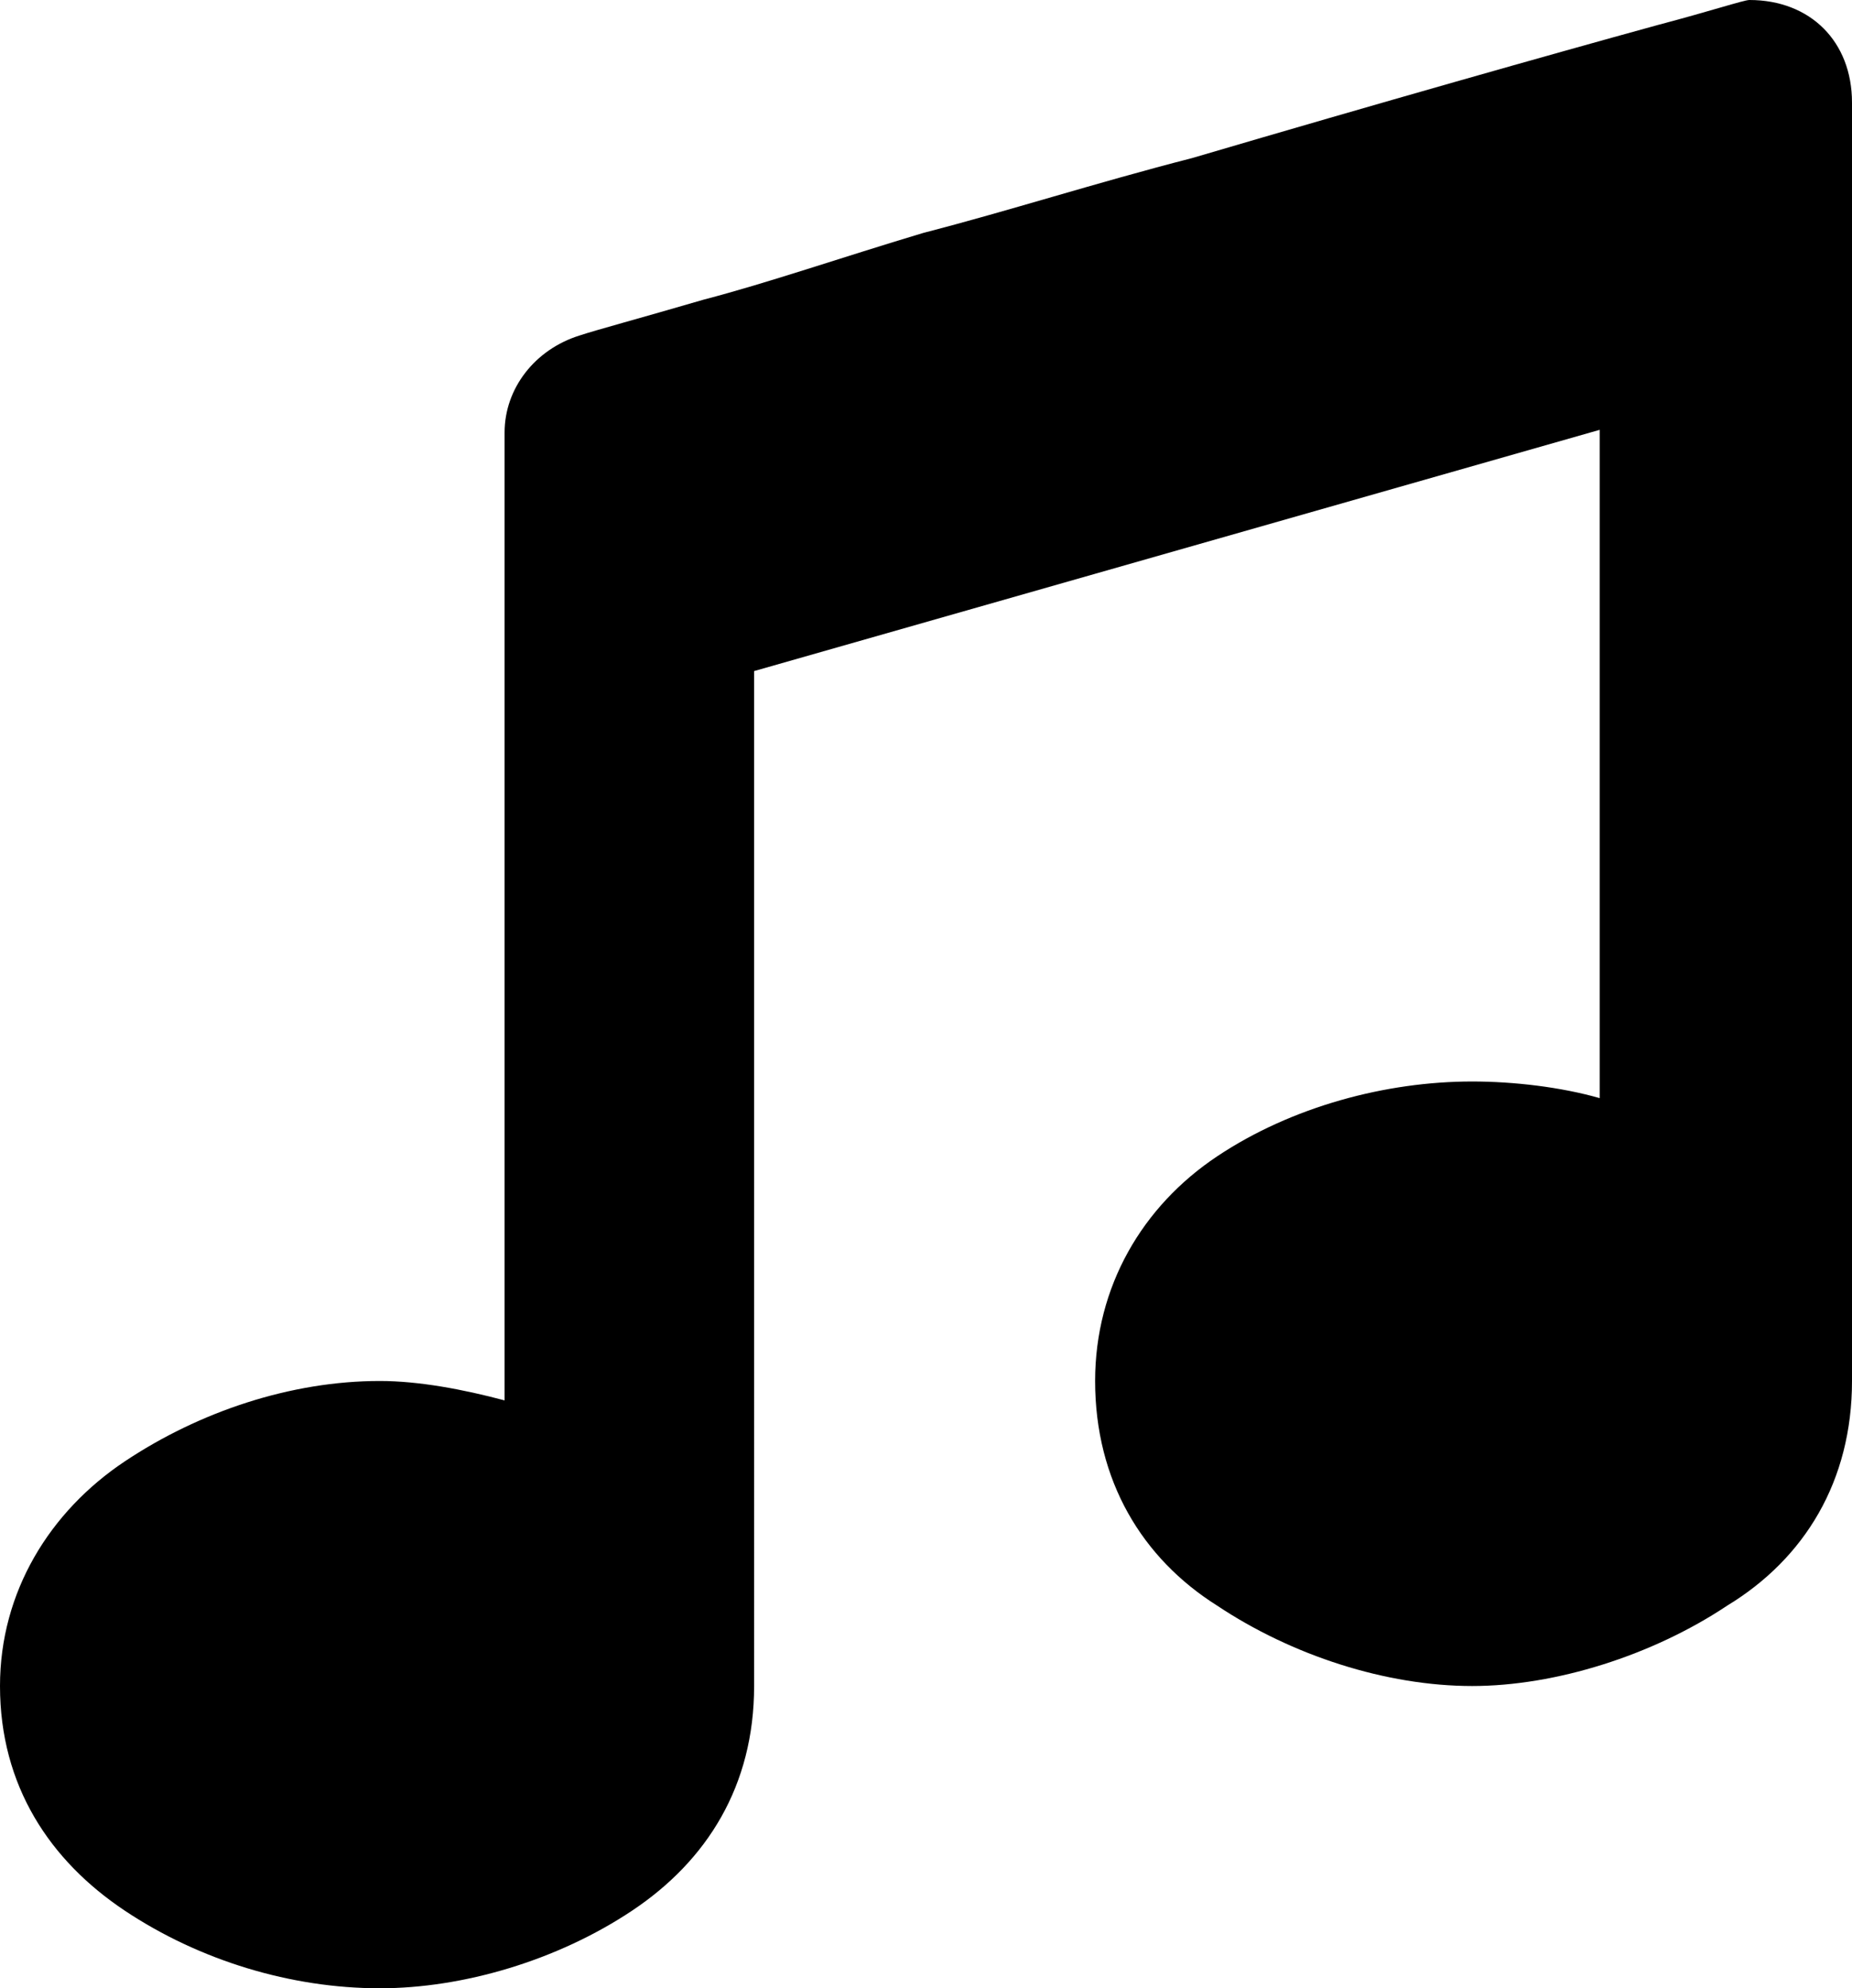 <svg xmlns="http://www.w3.org/2000/svg" xmlns:xlink="http://www.w3.org/1999/xlink" width="668" height="717" viewBox="0 0 668 717"><path fill="currentColor" d="M182 156v349c-15-4-31-7-45-7c-32 0-65 11-92 29S0 574 0 608c0 36 18 63 45 81s60 28 92 28c30 0 64-10 91-28s44-45 44-81V242l305-87v241c-14-4-31-6-46-6c-31 0-65 9-92 27s-44 47-44 81c0 36 17 64 44 81c27 18 61 29 92 29c30 0 65-11 92-29c28-17 45-45 45-81V37c0-22-15-37-37-37c-2 0-14 4-33 9c-40 11-100 28-168 48c-35 9-66 19-97 27c-30 9-56 18-79 24c-24 7-39 11-45 13c-16 5-27 19-27 35"/></svg>